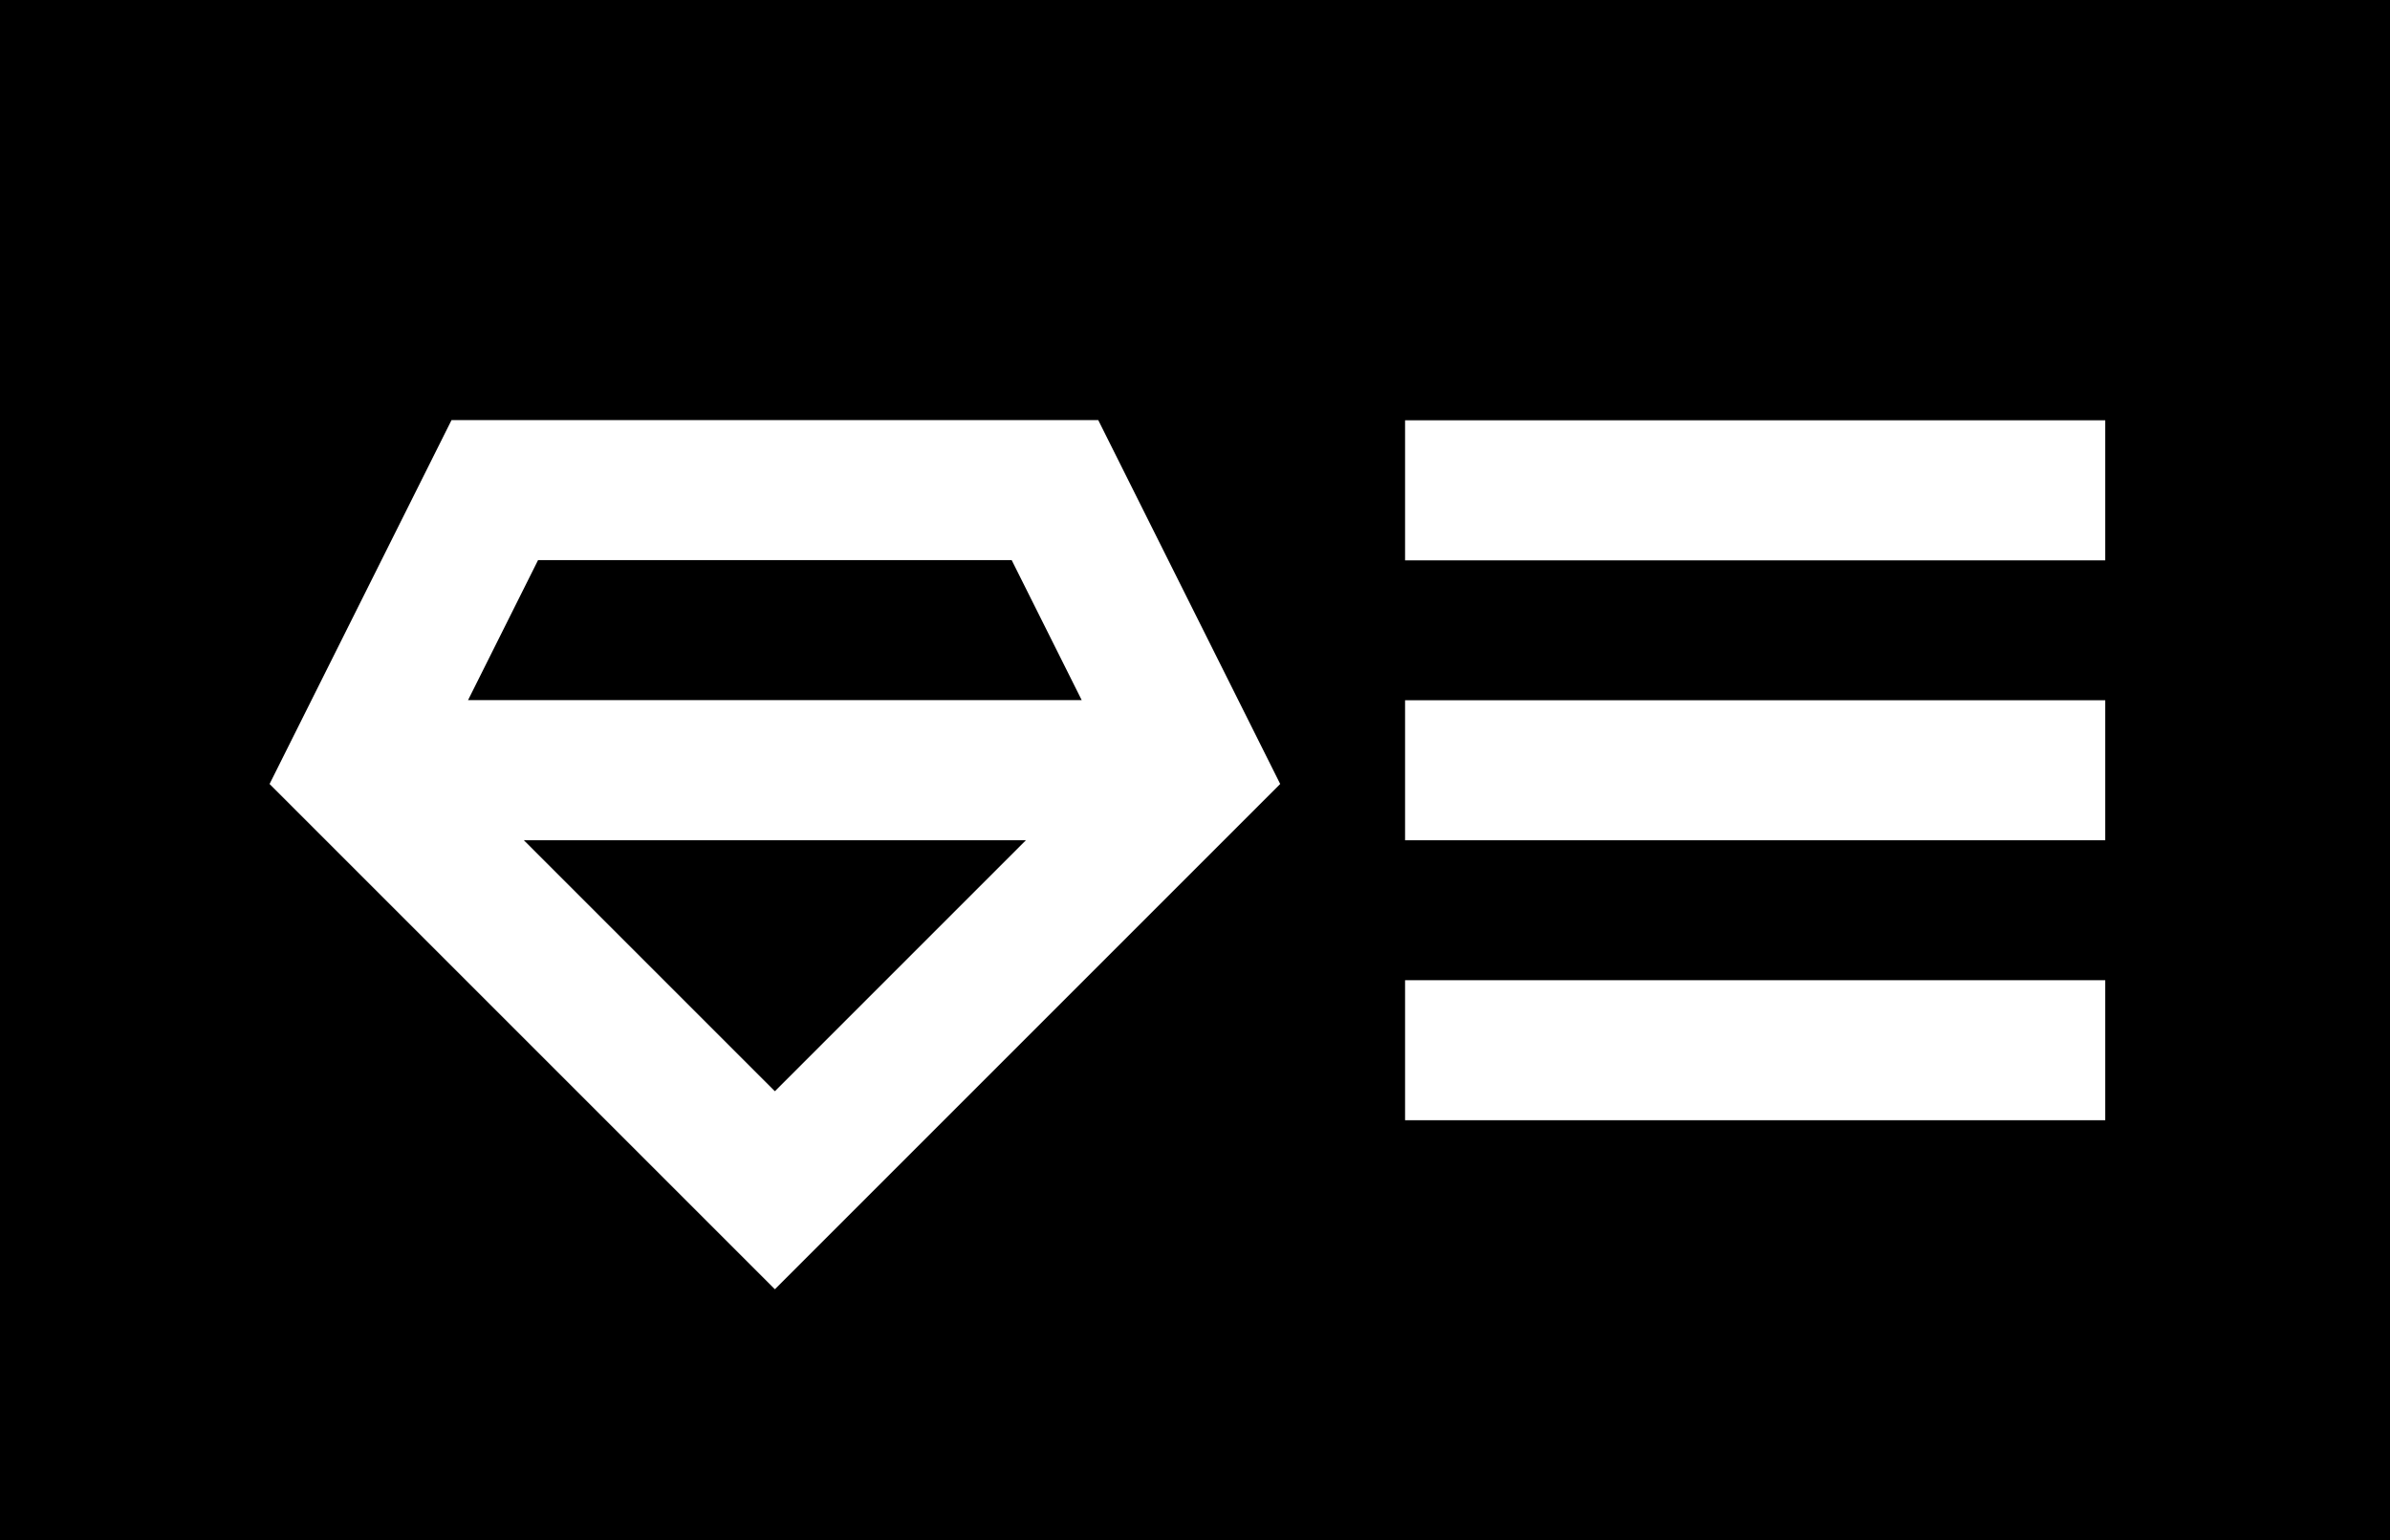 <svg xmlns="http://www.w3.org/2000/svg" width="105" height="67.676" viewBox="0 0 105 67.676">
    <g data-name="membership (1)">
        <path d="M0 91v67.676h105V91zm34.043 56.645l-22.2-22.2 7.994-15.988h28.412l7.994 15.988zm58.447-7.426H61.729v-6.152H92.49zm0-12.3H61.729v-6.152H92.49zm0-12.3H61.729v-6.152H92.49z" data-name="Path 576" transform="translate(0 -91)"/>
        <path d="M47.523 121.761h-26.96l3.076-6.152h20.807z" data-name="Path 577" transform="translate(0 -91)"/>
        <path d="M45.074 127.914l-11.031 11.031-11.031-11.031z" data-name="Path 578" transform="translate(0 -91)"/>
    </g>
</svg>
